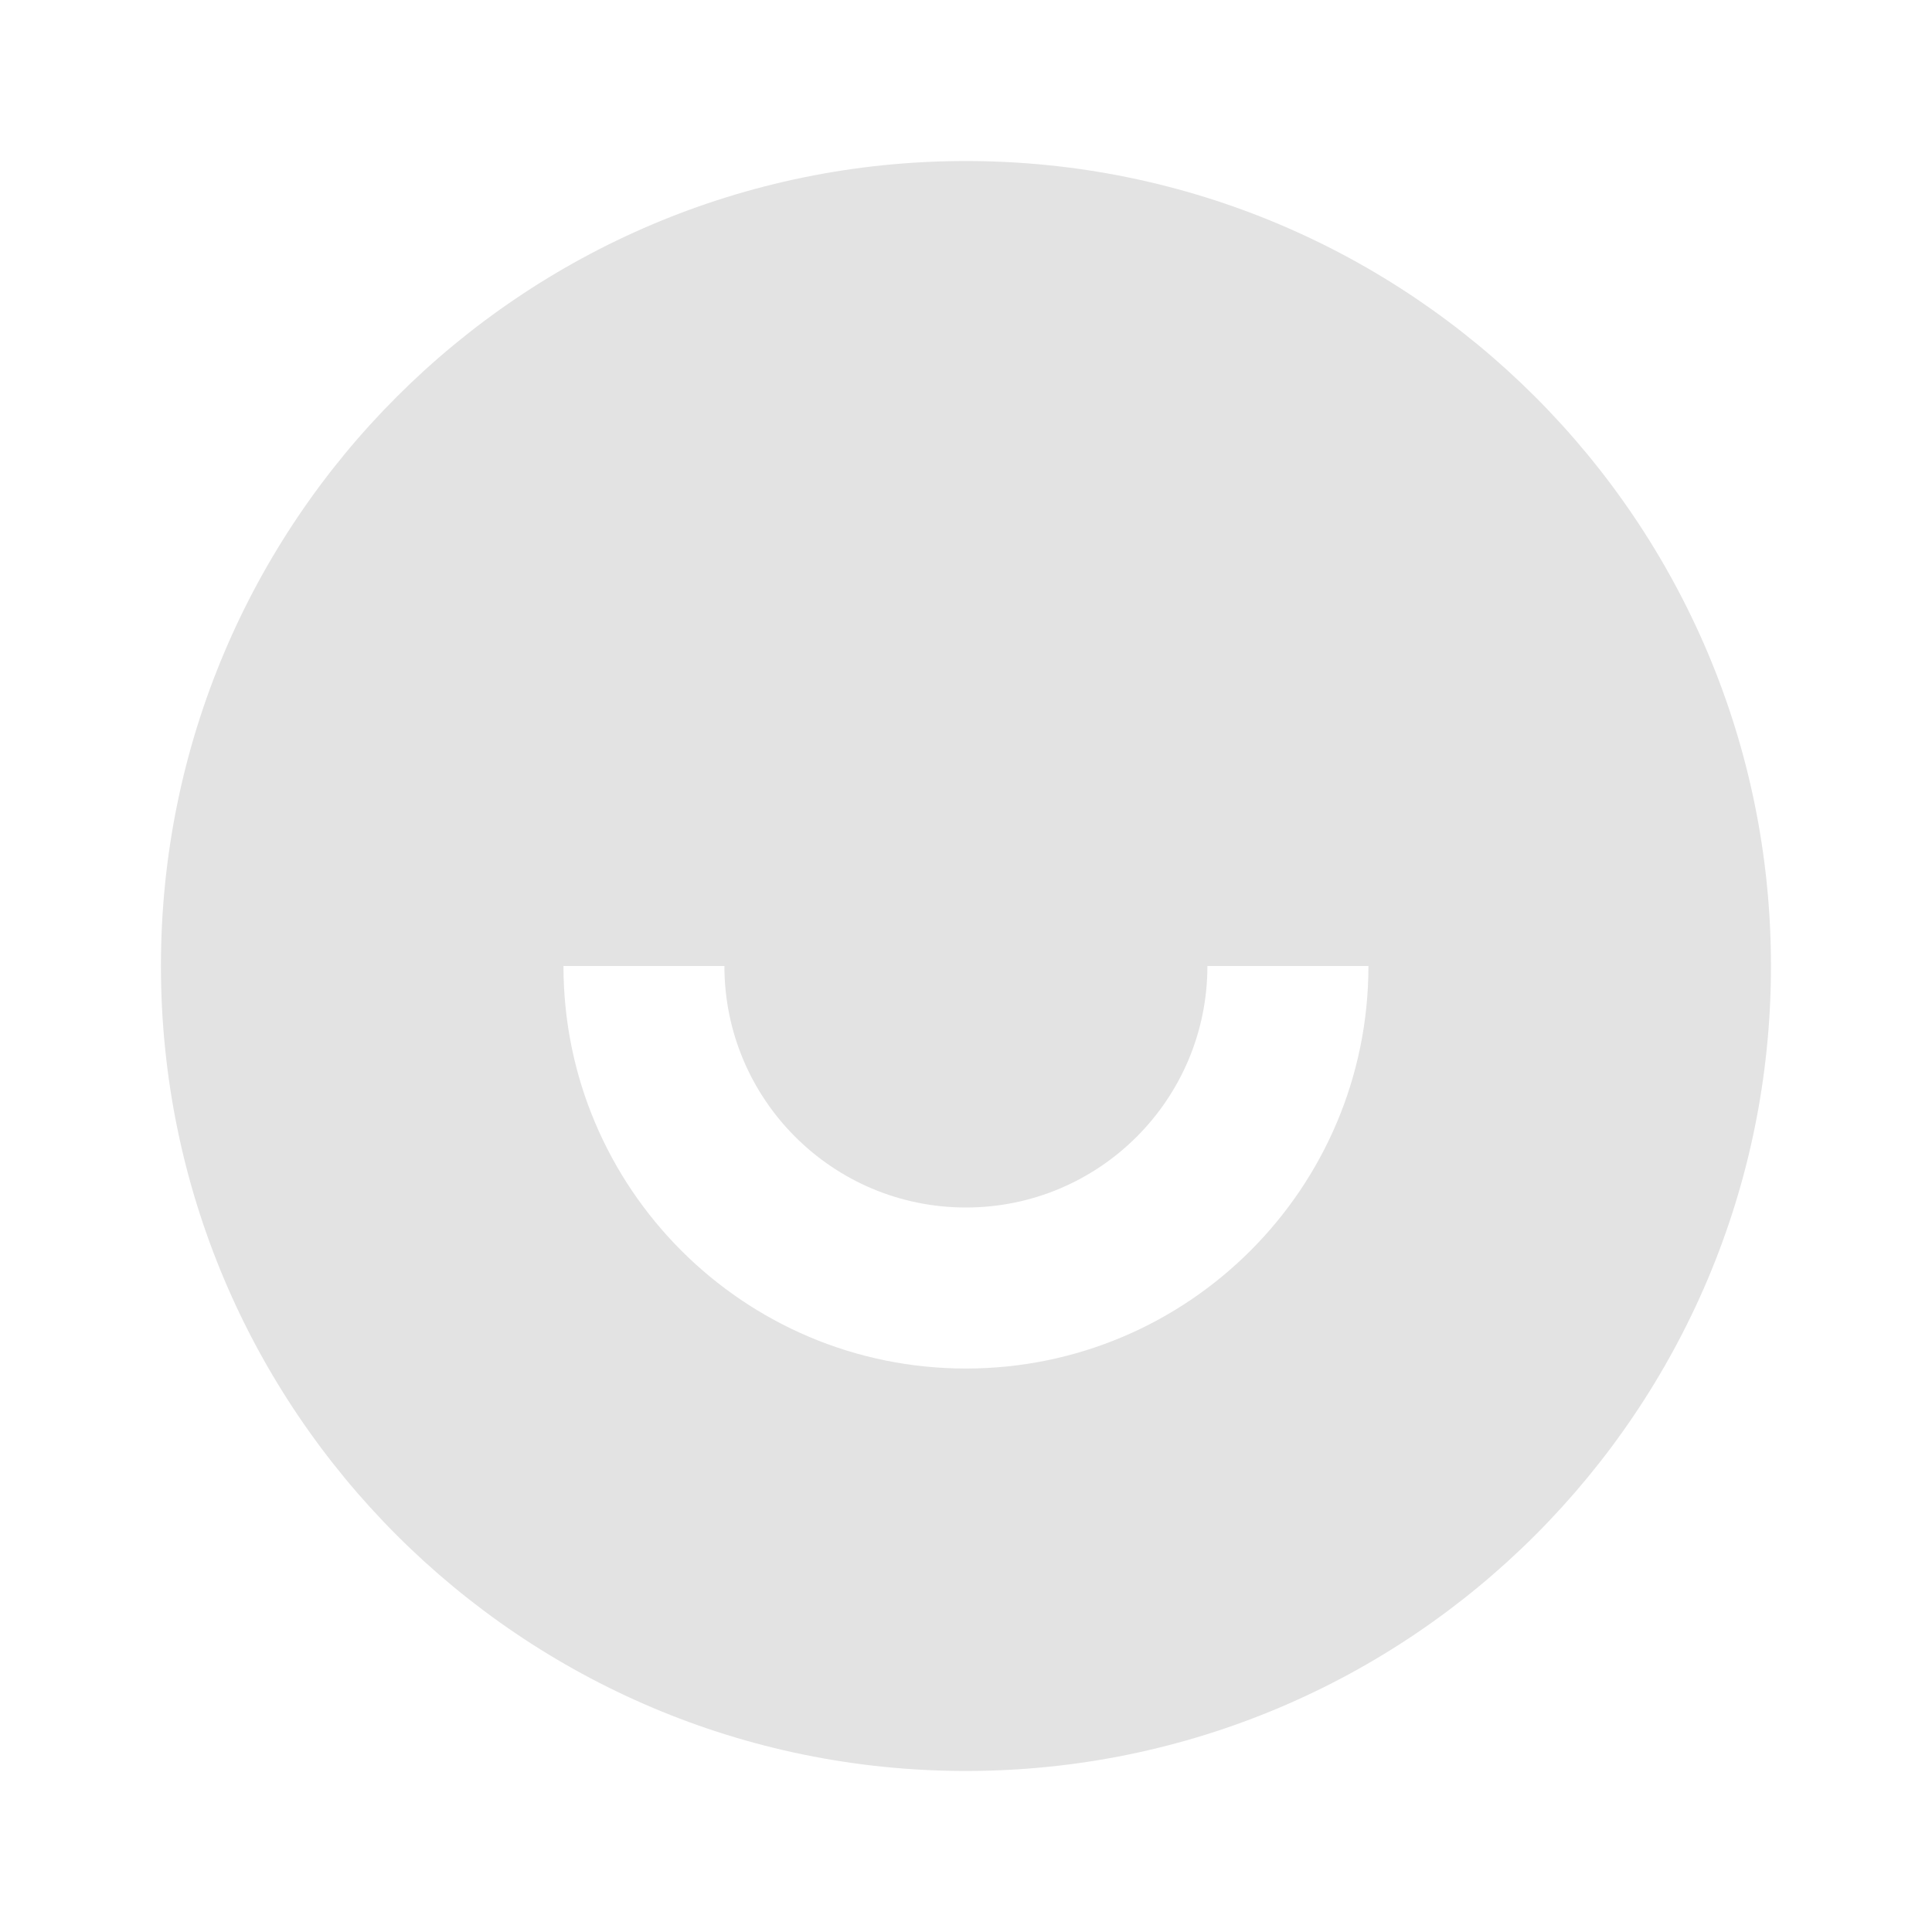<svg width="20" height="20" viewBox="0 0 20 20" fill="none" xmlns="http://www.w3.org/2000/svg">
<path d="M9.999 18.333C5.397 18.333 1.666 14.602 1.666 10C1.666 5.398 5.397 1.667 9.999 1.667C14.602 1.667 18.333 5.398 18.333 10C18.333 14.602 14.602 18.333 9.999 18.333ZM5.833 10C5.833 12.301 7.698 14.167 9.999 14.167C12.3 14.167 14.166 12.301 14.166 10H12.499C12.499 11.381 11.38 12.5 9.999 12.5C8.619 12.5 7.499 11.381 7.499 10H5.833Z" fill="#E3E3E3"/>
</svg>
